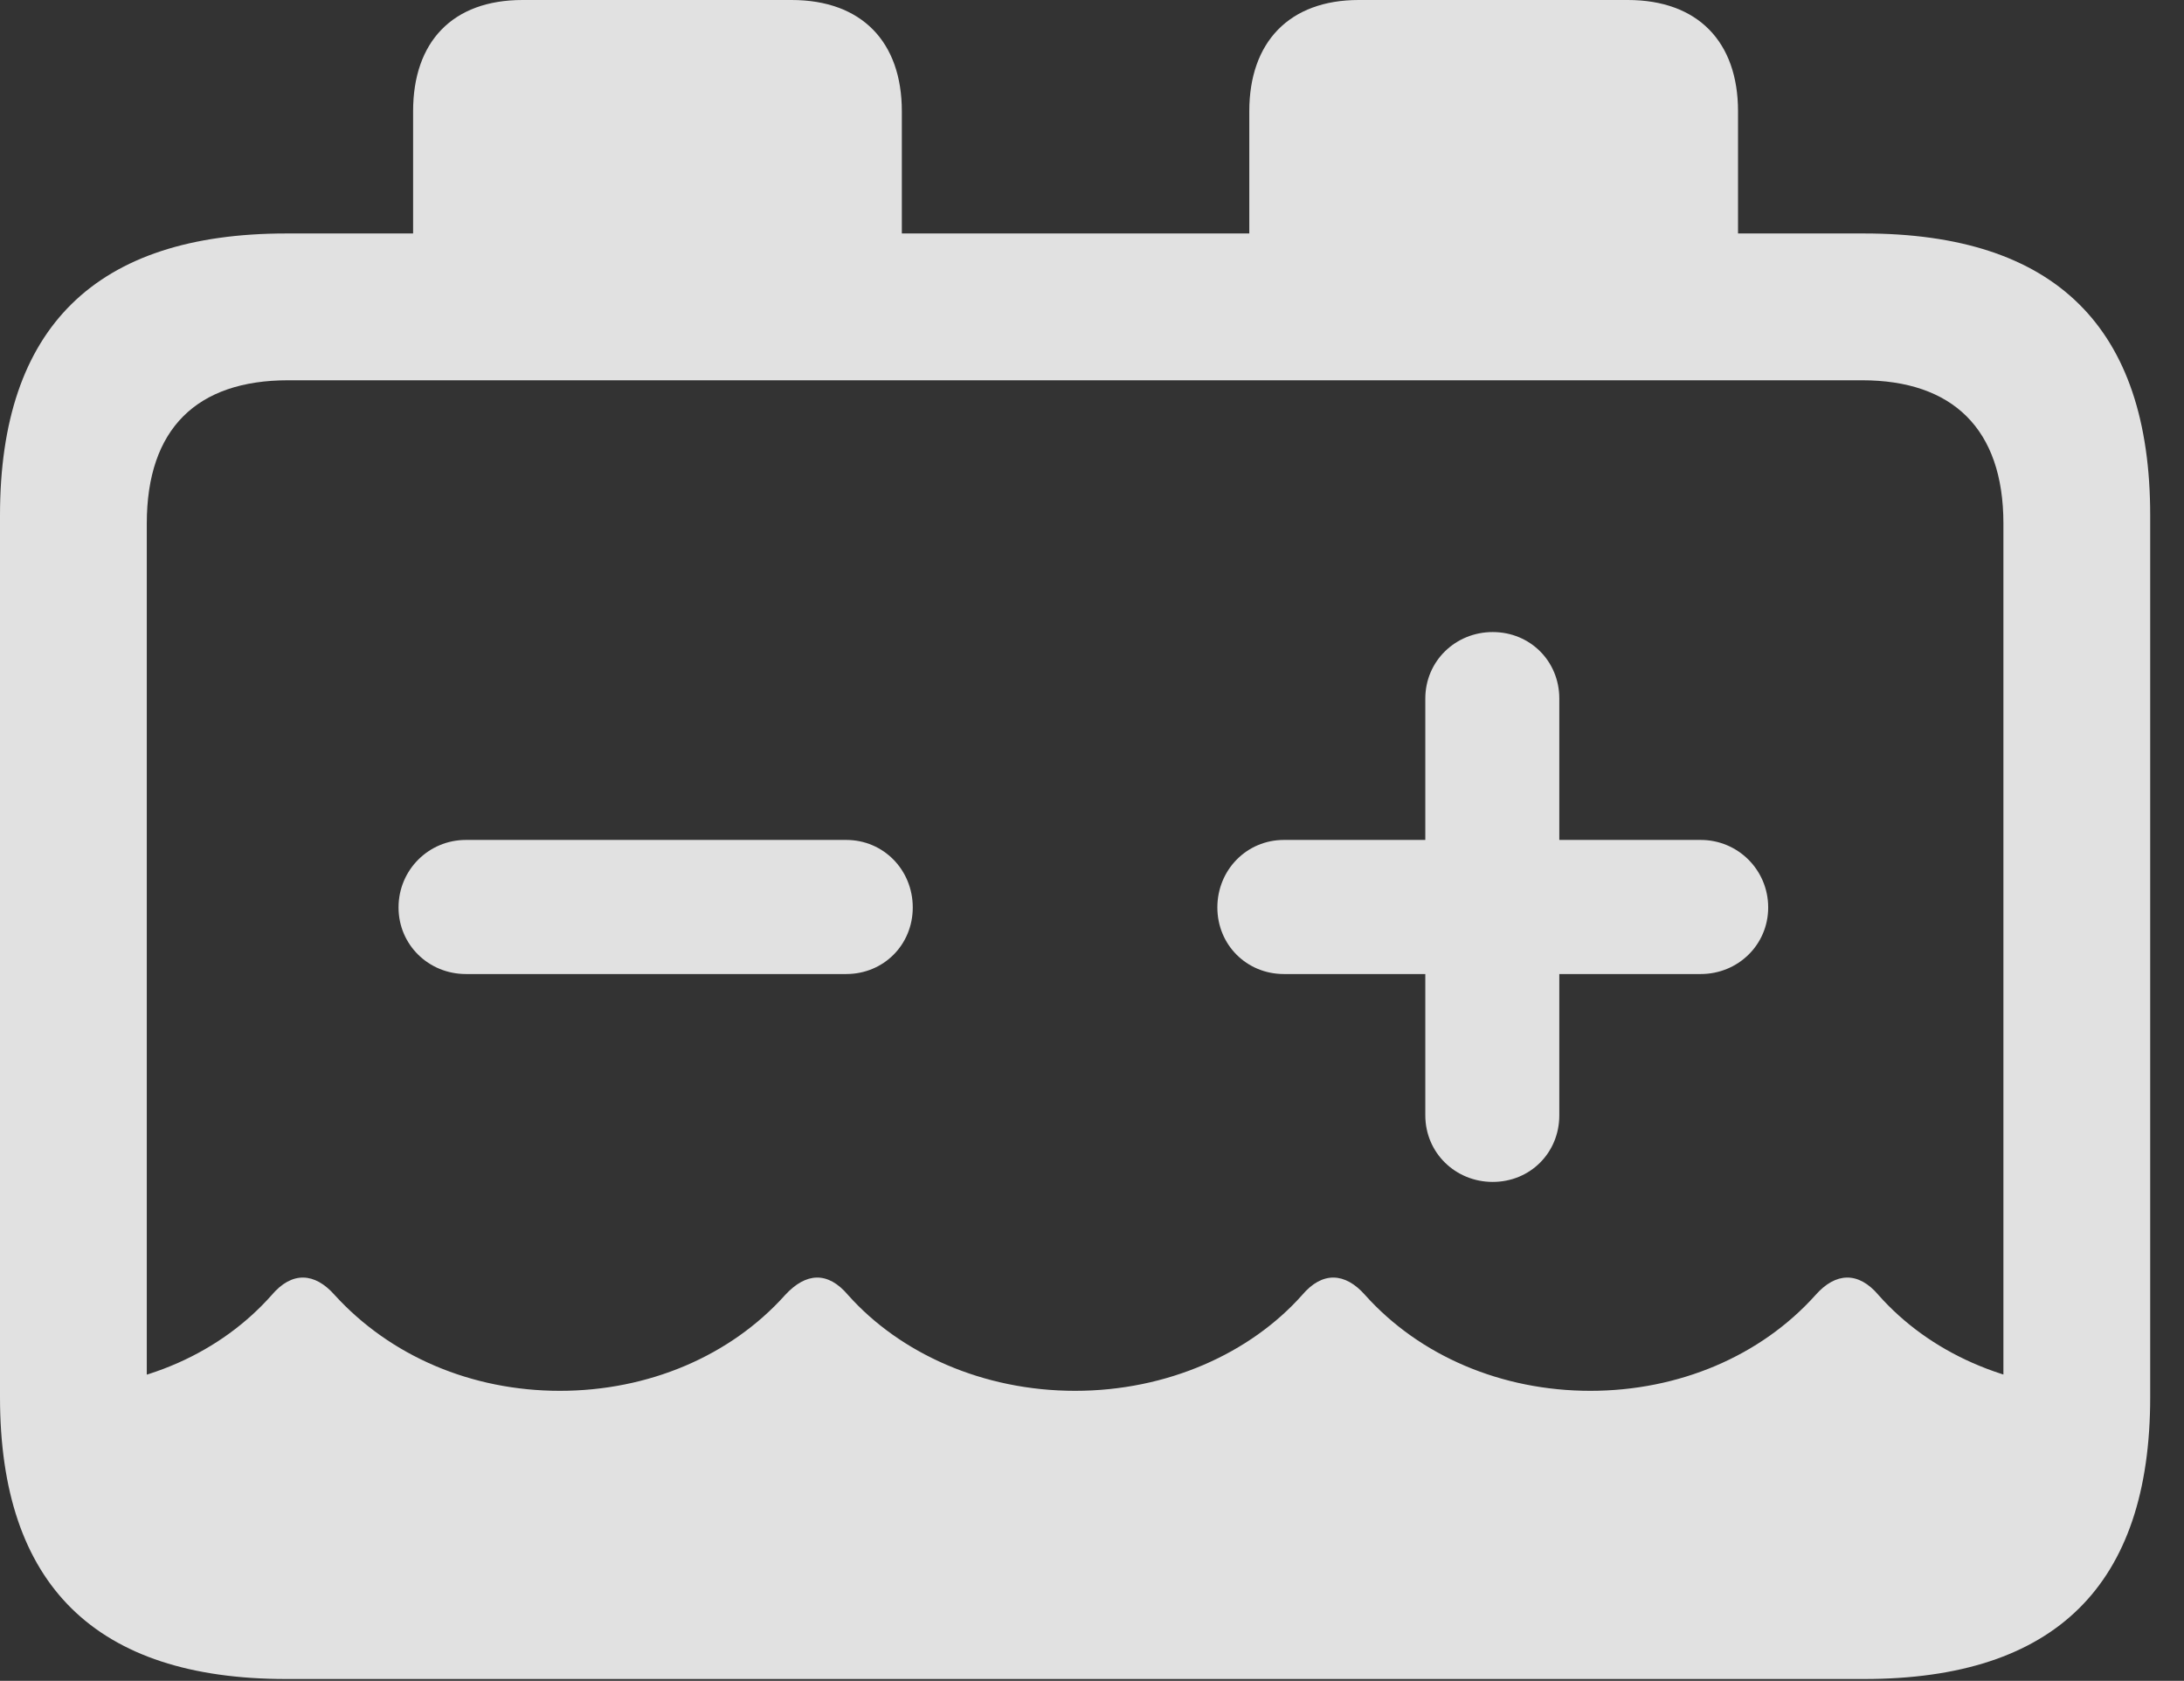 <?xml version="1.0" encoding="UTF-8"?>
<!--Generator: Apple Native CoreSVG 326-->
<!DOCTYPE svg
PUBLIC "-//W3C//DTD SVG 1.1//EN"
       "http://www.w3.org/Graphics/SVG/1.1/DTD/svg11.dtd">
<svg version="1.1" xmlns="http://www.w3.org/2000/svg" xmlns:xlink="http://www.w3.org/1999/xlink" viewBox="0 0 23.389 17.998">
 <rect x="0" y="0" width="23.389" height="17.998" fill="#333333" stroke="none"/>
 <g>
  <rect height="17.998" opacity="0" width="23.389" x="0" y="0"/>
  <path d="M4.99 10.43L9.062 10.43C9.463 10.43 9.775 10.117 9.775 9.717C9.775 9.316 9.463 8.994 9.062 8.994L4.99 8.994C4.59 8.994 4.268 9.316 4.268 9.717C4.268 10.117 4.59 10.43 4.99 10.43ZM15.986 12.656C16.387 12.656 16.699 12.344 16.699 11.943L16.699 10.43L18.213 10.43C18.613 10.43 18.936 10.117 18.936 9.717C18.936 9.316 18.613 8.994 18.213 8.994L16.699 8.994L16.699 7.48C16.699 7.08 16.387 6.768 15.986 6.768C15.586 6.768 15.264 7.08 15.264 7.48L15.264 8.994L13.75 8.994C13.35 8.994 13.037 9.316 13.037 9.717C13.037 10.117 13.35 10.43 13.75 10.43L15.264 10.43L15.264 11.943C15.264 12.344 15.586 12.656 15.986 12.656ZM2.52 17.266L20.537 17.266C21.709 17.266 22.48 16.436 22.48 15.225L22.48 14.883C21.484 14.863 20.654 14.473 20.117 13.867C19.902 13.613 19.658 13.623 19.443 13.867C18.857 14.521 17.979 14.893 17.031 14.893C16.084 14.893 15.205 14.521 14.619 13.867C14.404 13.623 14.16 13.613 13.945 13.867C13.389 14.492 12.5 14.893 11.514 14.893C10.527 14.893 9.639 14.492 9.082 13.867C8.867 13.613 8.633 13.623 8.408 13.867C7.822 14.521 6.943 14.893 5.996 14.893C5.049 14.893 4.18 14.521 3.584 13.867C3.369 13.623 3.125 13.613 2.91 13.867C2.373 14.473 1.553 14.863 0.547 14.883L0.547 15.225C0.547 16.436 1.318 17.266 2.52 17.266ZM3.066 17.979L19.961 17.979C22.012 17.979 23.027 16.973 23.027 14.961L23.027 5.518C23.027 3.506 22.012 2.5 19.961 2.5L18.613 2.5L18.613 1.191C18.613 0.449 18.184 0 17.432 0L14.551 0C13.809 0 13.379 0.449 13.379 1.191L13.379 2.5L9.658 2.5L9.658 1.191C9.658 0.449 9.229 0 8.477 0L5.596 0C4.844 0 4.424 0.449 4.424 1.191L4.424 2.5L3.066 2.5C1.025 2.5 0 3.506 0 5.518L0 14.961C0 16.973 1.025 17.979 3.066 17.979ZM1.572 14.873L1.572 5.605C1.572 4.59 2.109 4.072 3.086 4.072L19.941 4.072C20.908 4.072 21.455 4.59 21.455 5.605L21.455 14.873C21.455 15.889 20.908 16.406 19.941 16.406L3.086 16.406C2.109 16.406 1.572 15.889 1.572 14.873Z" fill="white" fill-opacity="0.85"/>
 </g>
</svg>
